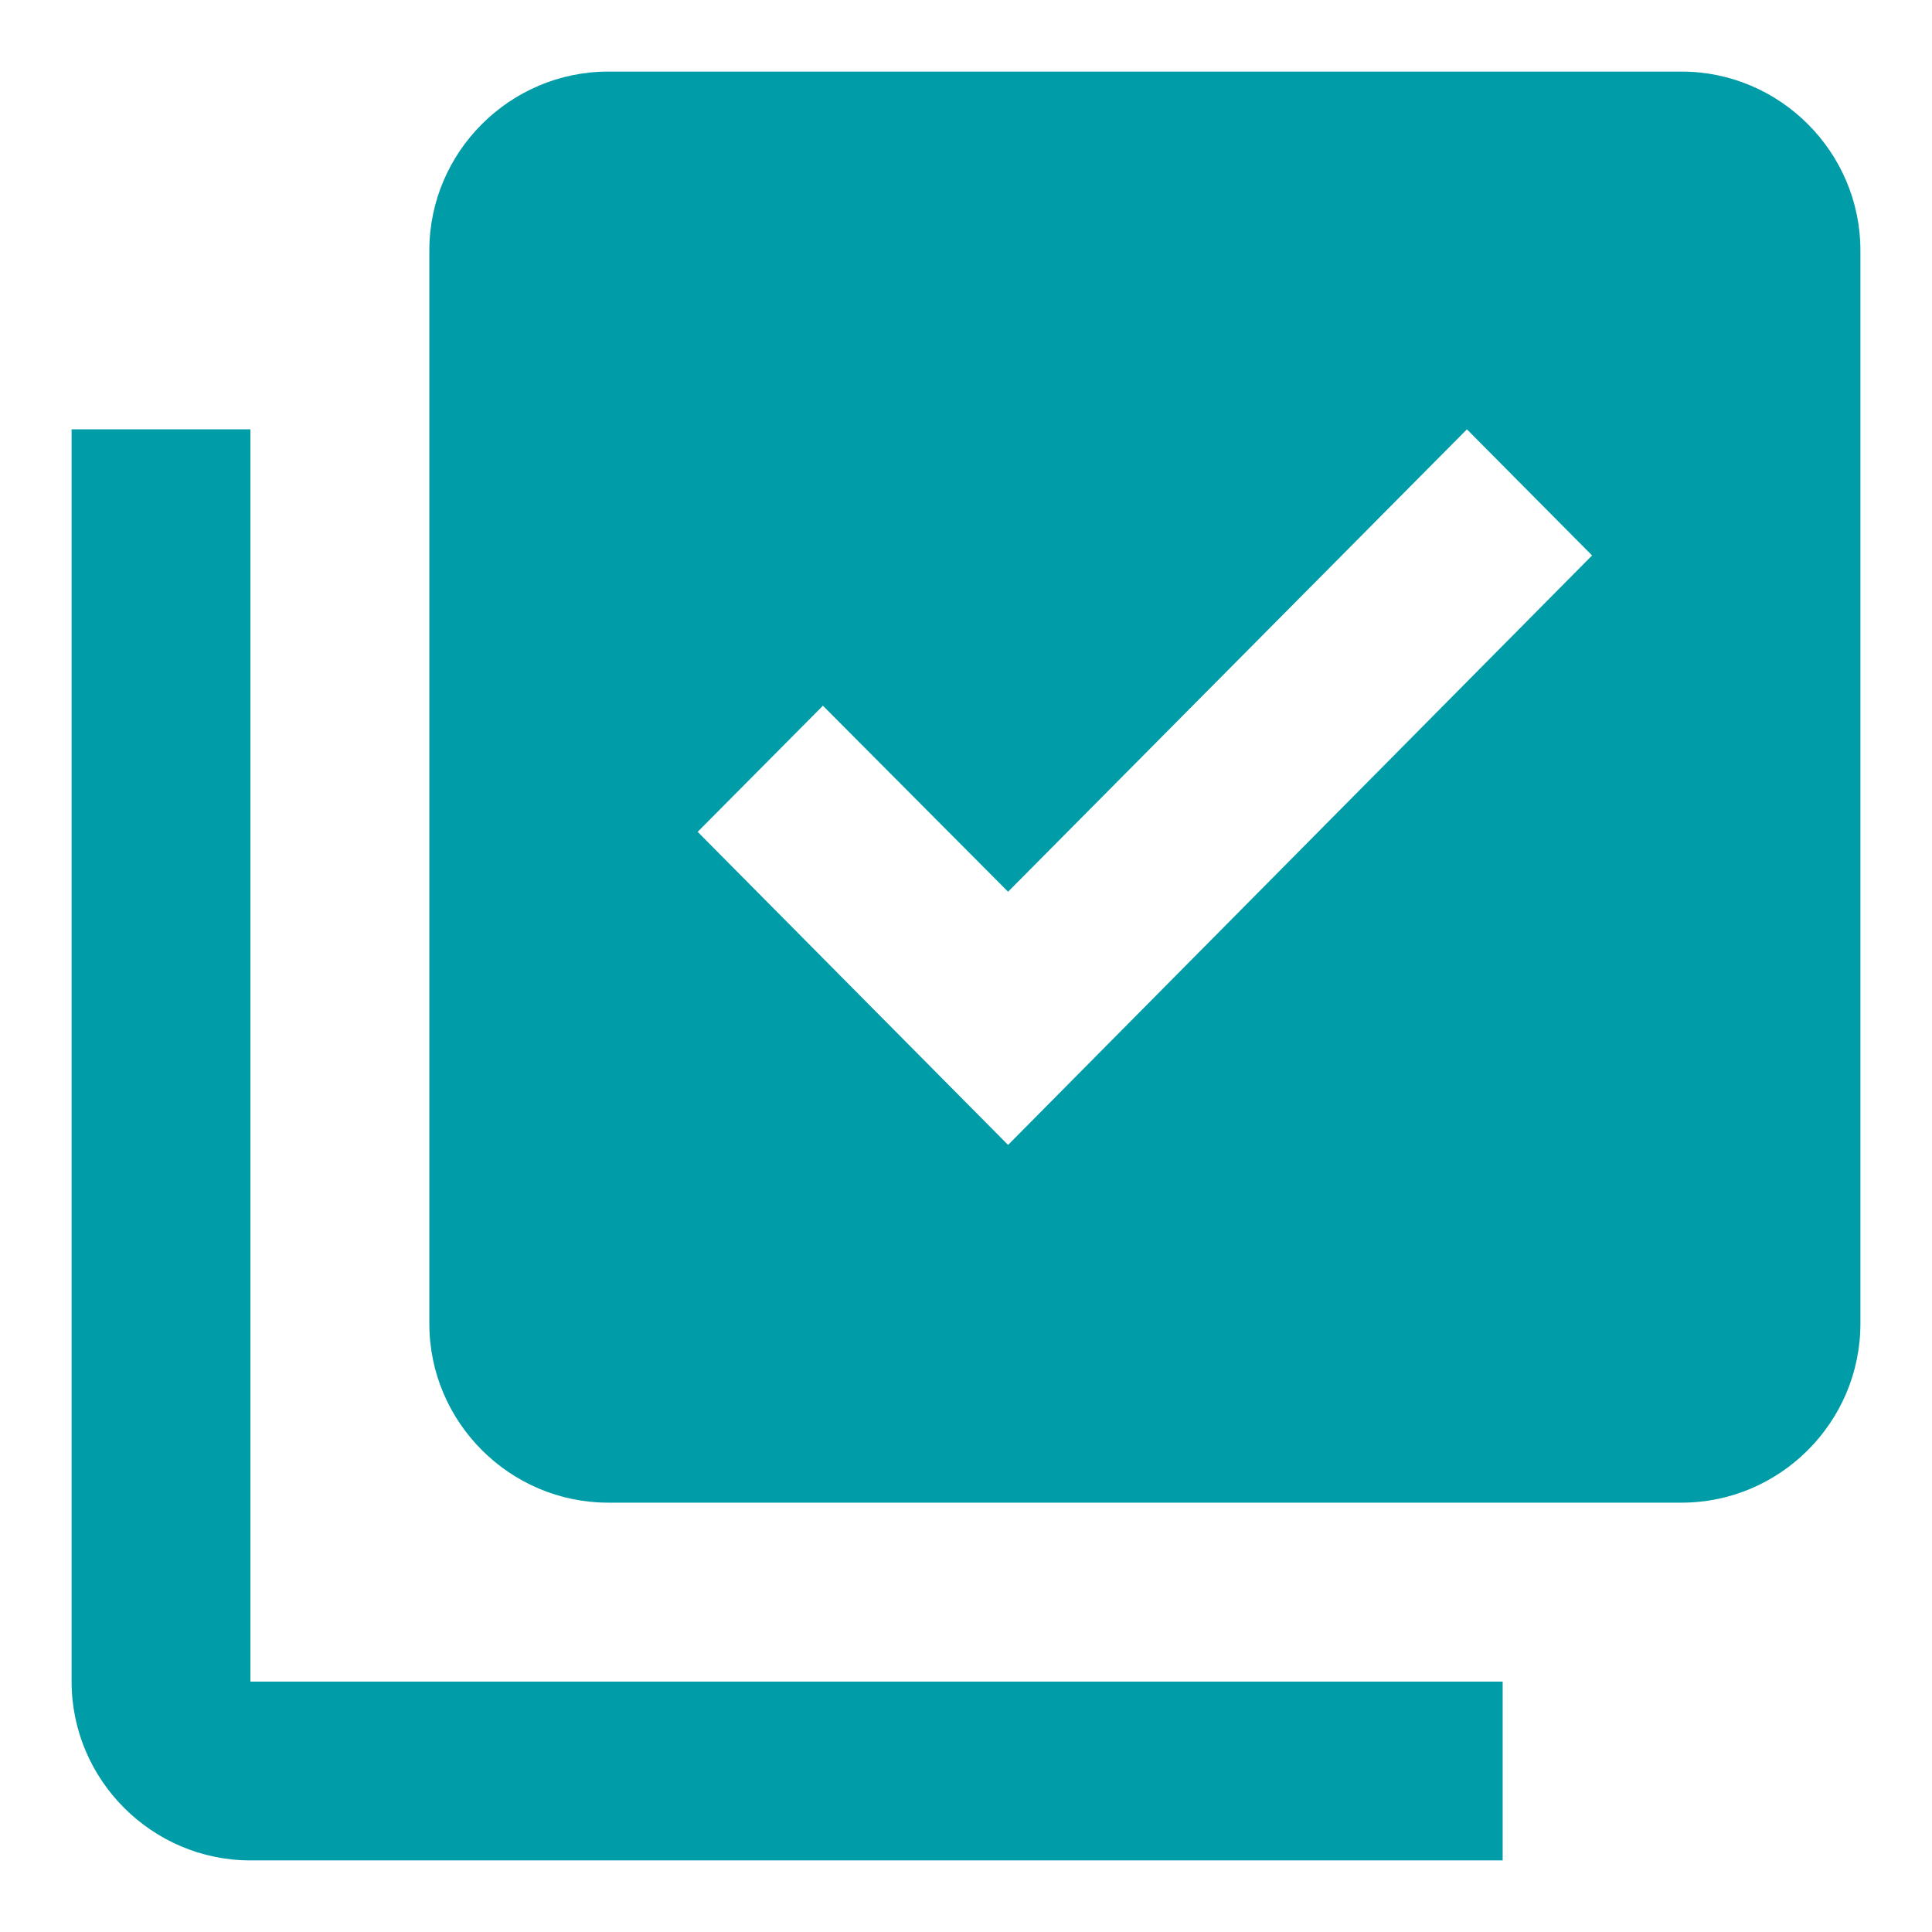<svg width="18" height="18" viewBox="0 0 18 18" fill="none" xmlns="http://www.w3.org/2000/svg">
<path d="M15.667 0.667H5.667C4.75 0.667 4 1.417 4 2.333V12.333C4 13.25 4.75 14 5.667 14H15.667C16.583 14 17.333 13.25 17.333 12.333V2.333C17.333 1.417 16.583 0.667 15.667 0.667ZM9.392 10.667L6.5 7.75L7.667 6.575L9.392 8.308L13.667 4L14.833 5.175L9.392 10.667ZM2.333 4H0.667V15.667C0.667 16.583 1.417 17.333 2.333 17.333H14V15.667H2.333V4Z" fill="#009CA8"/>
</svg>

